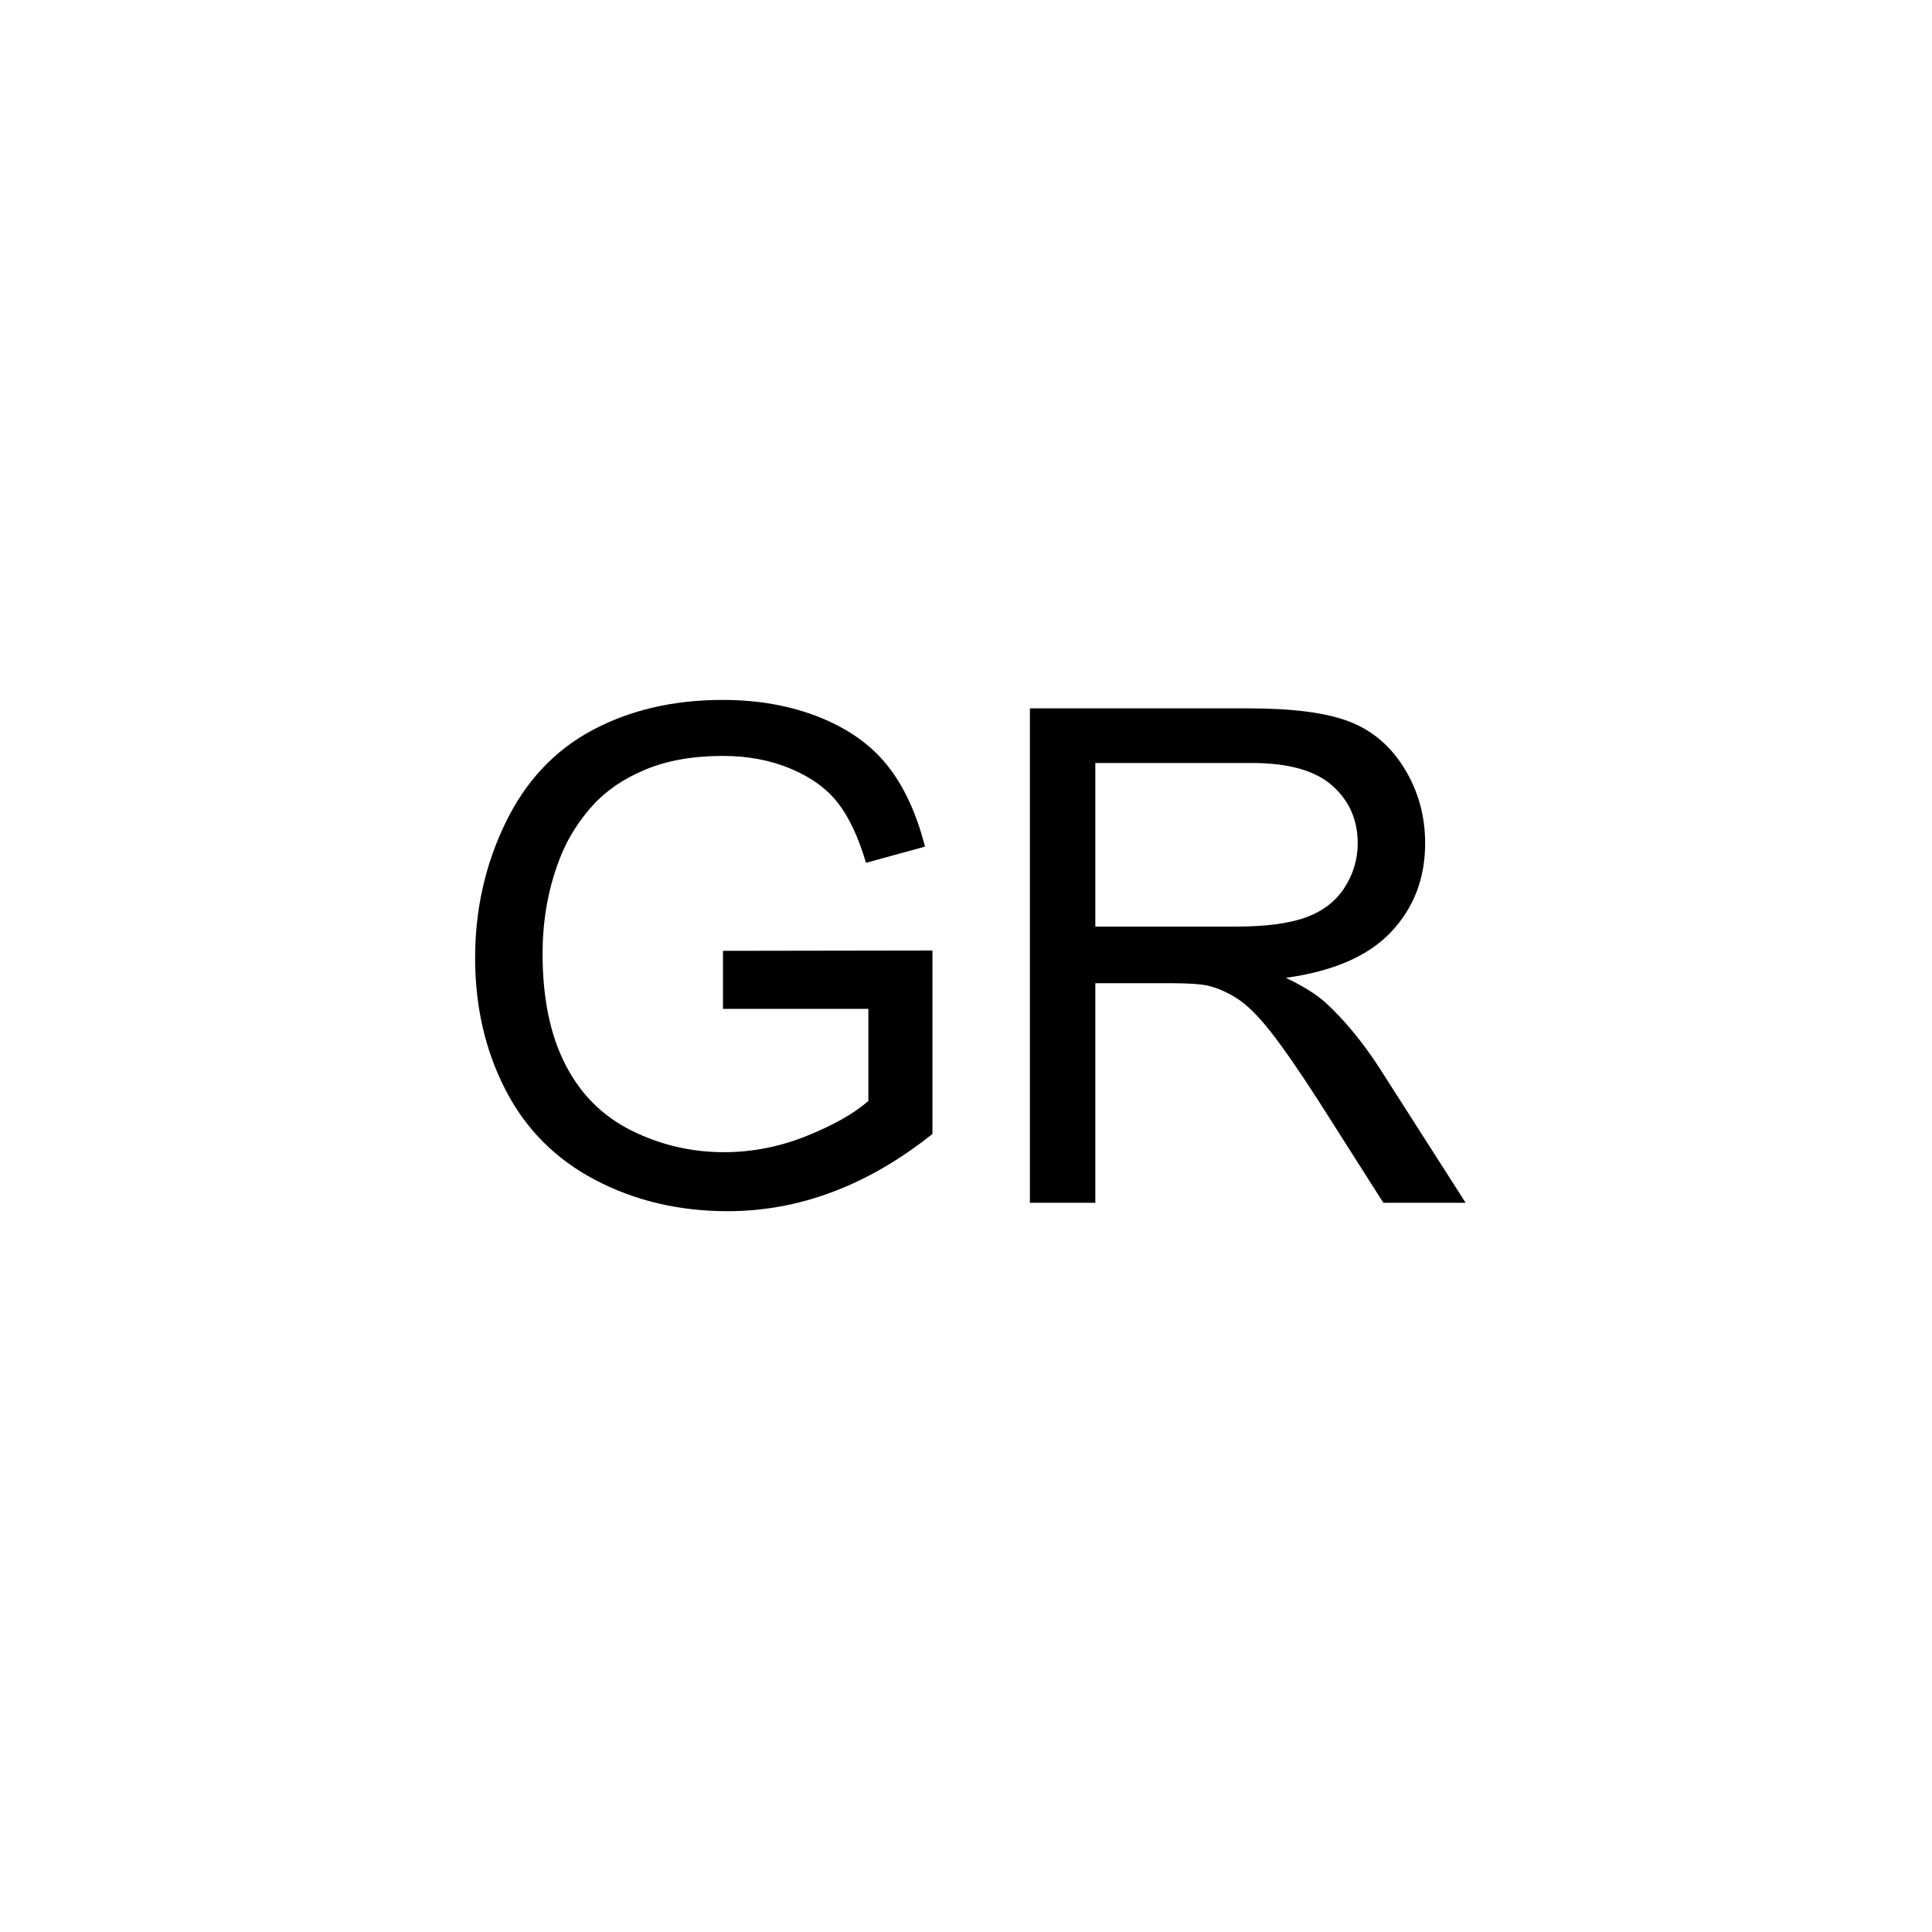<?xml version="1.0" encoding="UTF-8" standalone="no"?>
<!DOCTYPE svg PUBLIC "-//W3C//DTD SVG 1.1//EN" "http://www.w3.org/Graphics/SVG/1.1/DTD/svg11.dtd">
<svg width="100%" height="100%" viewBox="0 0 20 20" version="1.1" xmlns="http://www.w3.org/2000/svg" xmlns:xlink="http://www.w3.org/1999/xlink" xml:space="preserve" xmlns:serif="http://www.serif.com/" style="fill-rule:evenodd;clip-rule:evenodd;stroke-linejoin:round;stroke-miterlimit:2;">
    <g transform="matrix(0.286,0,0,0.286,0,0)">
        <path d="M26.169,36.516L26.169,34.416L33.75,34.404L33.75,41.045C32.586,41.973 31.386,42.67 30.149,43.138C28.912,43.606 27.642,43.84 26.34,43.84C24.582,43.84 22.985,43.464 21.549,42.711C20.113,41.958 19.028,40.87 18.296,39.446C17.563,38.022 17.197,36.431 17.197,34.673C17.197,32.931 17.561,31.306 18.29,29.796C19.018,28.286 20.066,27.165 21.433,26.433C22.8,25.701 24.375,25.334 26.157,25.334C27.451,25.334 28.621,25.544 29.667,25.963C30.712,26.382 31.532,26.966 32.126,27.715C32.721,28.463 33.172,29.44 33.481,30.644L31.345,31.23C31.077,30.319 30.743,29.603 30.344,29.082C29.945,28.561 29.376,28.144 28.635,27.831C27.895,27.517 27.073,27.361 26.169,27.361C25.087,27.361 24.151,27.526 23.362,27.855C22.572,28.185 21.936,28.618 21.451,29.155C20.967,29.692 20.591,30.282 20.322,30.925C19.867,32.032 19.639,33.232 19.639,34.526C19.639,36.121 19.913,37.456 20.463,38.53C21.012,39.604 21.811,40.402 22.861,40.923C23.911,41.444 25.026,41.704 26.206,41.704C27.231,41.704 28.232,41.507 29.209,41.112C30.186,40.717 30.926,40.296 31.431,39.849L31.431,36.516L26.169,36.516Z" style="fill-rule:nonzero;"/>
    </g>
    <g transform="matrix(0.286,0,0,0.286,0,0)">
        <path d="M37.278,43.535L37.278,25.64L45.212,25.64C46.807,25.64 48.02,25.8 48.85,26.122C49.68,26.443 50.343,27.011 50.84,27.825C51.336,28.638 51.584,29.538 51.584,30.522C51.584,31.792 51.173,32.862 50.352,33.733C49.53,34.604 48.26,35.157 46.543,35.393C47.17,35.694 47.646,35.991 47.971,36.284C48.663,36.919 49.318,37.712 49.936,38.665L53.049,43.535L50.071,43.535L47.703,39.812C47.011,38.738 46.441,37.916 45.994,37.346C45.546,36.776 45.145,36.378 44.791,36.15C44.437,35.922 44.077,35.763 43.711,35.674C43.442,35.617 43.003,35.588 42.393,35.588L39.646,35.588L39.646,43.535L37.278,43.535ZM39.646,33.538L44.736,33.538C45.819,33.538 46.665,33.426 47.275,33.202C47.886,32.978 48.35,32.62 48.667,32.128C48.984,31.635 49.143,31.1 49.143,30.522C49.143,29.676 48.836,28.98 48.221,28.435C47.607,27.89 46.637,27.617 45.31,27.617L39.646,27.617L39.646,33.538Z" style="fill-rule:nonzero;"/>
    </g>
</svg>
